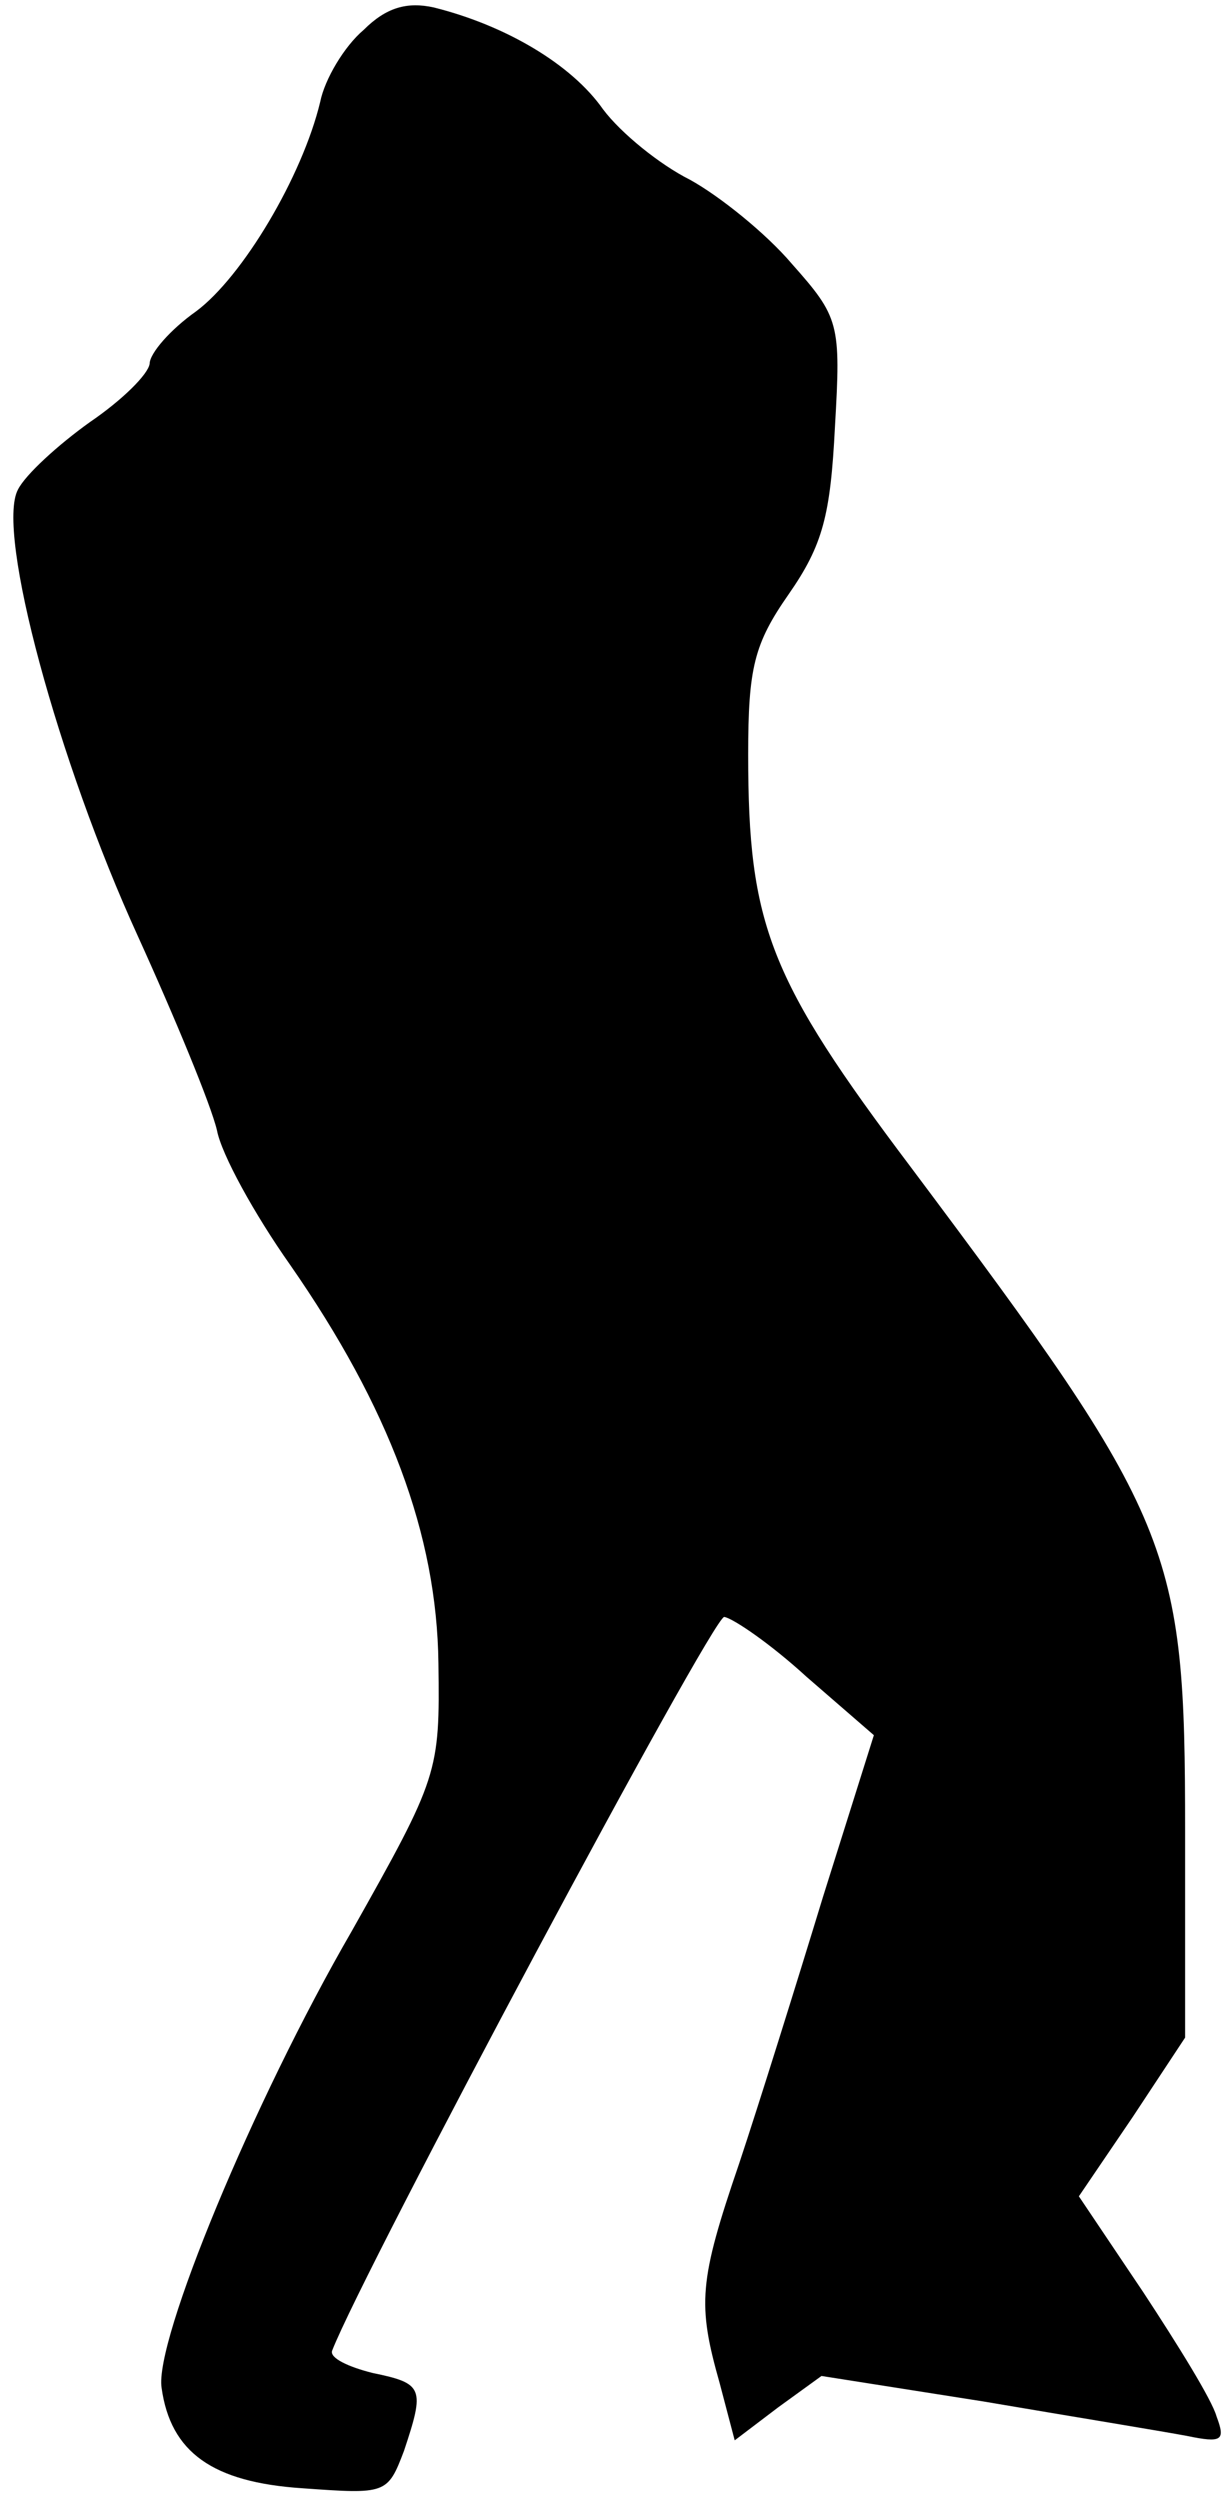 <?xml version="1.0" standalone="no"?>
<!DOCTYPE svg PUBLIC "-//W3C//DTD SVG 20010904//EN"
 "http://www.w3.org/TR/2001/REC-SVG-20010904/DTD/svg10.dtd">
<svg version="1.0" xmlns="http://www.w3.org/2000/svg"
 width="82pt" height="167pt" viewBox="0 0 82 167"
 preserveAspectRatio="xMidYMid meet">
<g transform="translate(0,167) scale(0.1,-0.1)"
fill="#000000" stroke="none">
<path fill="#000000" stroke="none" d="M243 1650 c-13 -11 -26 -33 -29 -48
-12 -50 -52 -117 -83 -140 -17 -12 -31 -28 -31 -35 -1 -7 -18 -24 -40 -39 -21
-15 -43 -35 -48 -45 -15 -28 27 -182 80 -298 25 -55 49 -113 53 -130 3 -16 25
-56 49 -90 66 -95 98 -180 99 -266 1 -73 0 -76 -58 -179 -66 -114 -132 -274
-127 -305 6 -43 34 -63 94 -67 56 -4 57 -4 68 25 14 42 13 45 -21 52 -16 4
-29 10 -27 15 21 54 254 490 262 490 6 -1 31 -18 55 -40 l45 -39 -34 -108
c-18 -59 -43 -139 -56 -178 -27 -79 -28 -94 -13 -147 l10 -38 29 22 29 21 108
-17 c59 -10 120 -20 136 -23 24 -5 26 -3 20 13 -3 11 -26 48 -49 83 l-43 64
36 53 35 53 0 138 c0 190 -7 208 -183 443 -95 126 -109 162 -109 276 0 58 4
74 27 107 23 33 28 53 31 112 4 69 3 73 -29 109 -17 20 -48 45 -68 56 -20 10
-46 31 -58 47 -21 30 -65 56 -113 68 -18 4 -32 0 -47 -15z"/>
</g>
</svg>

